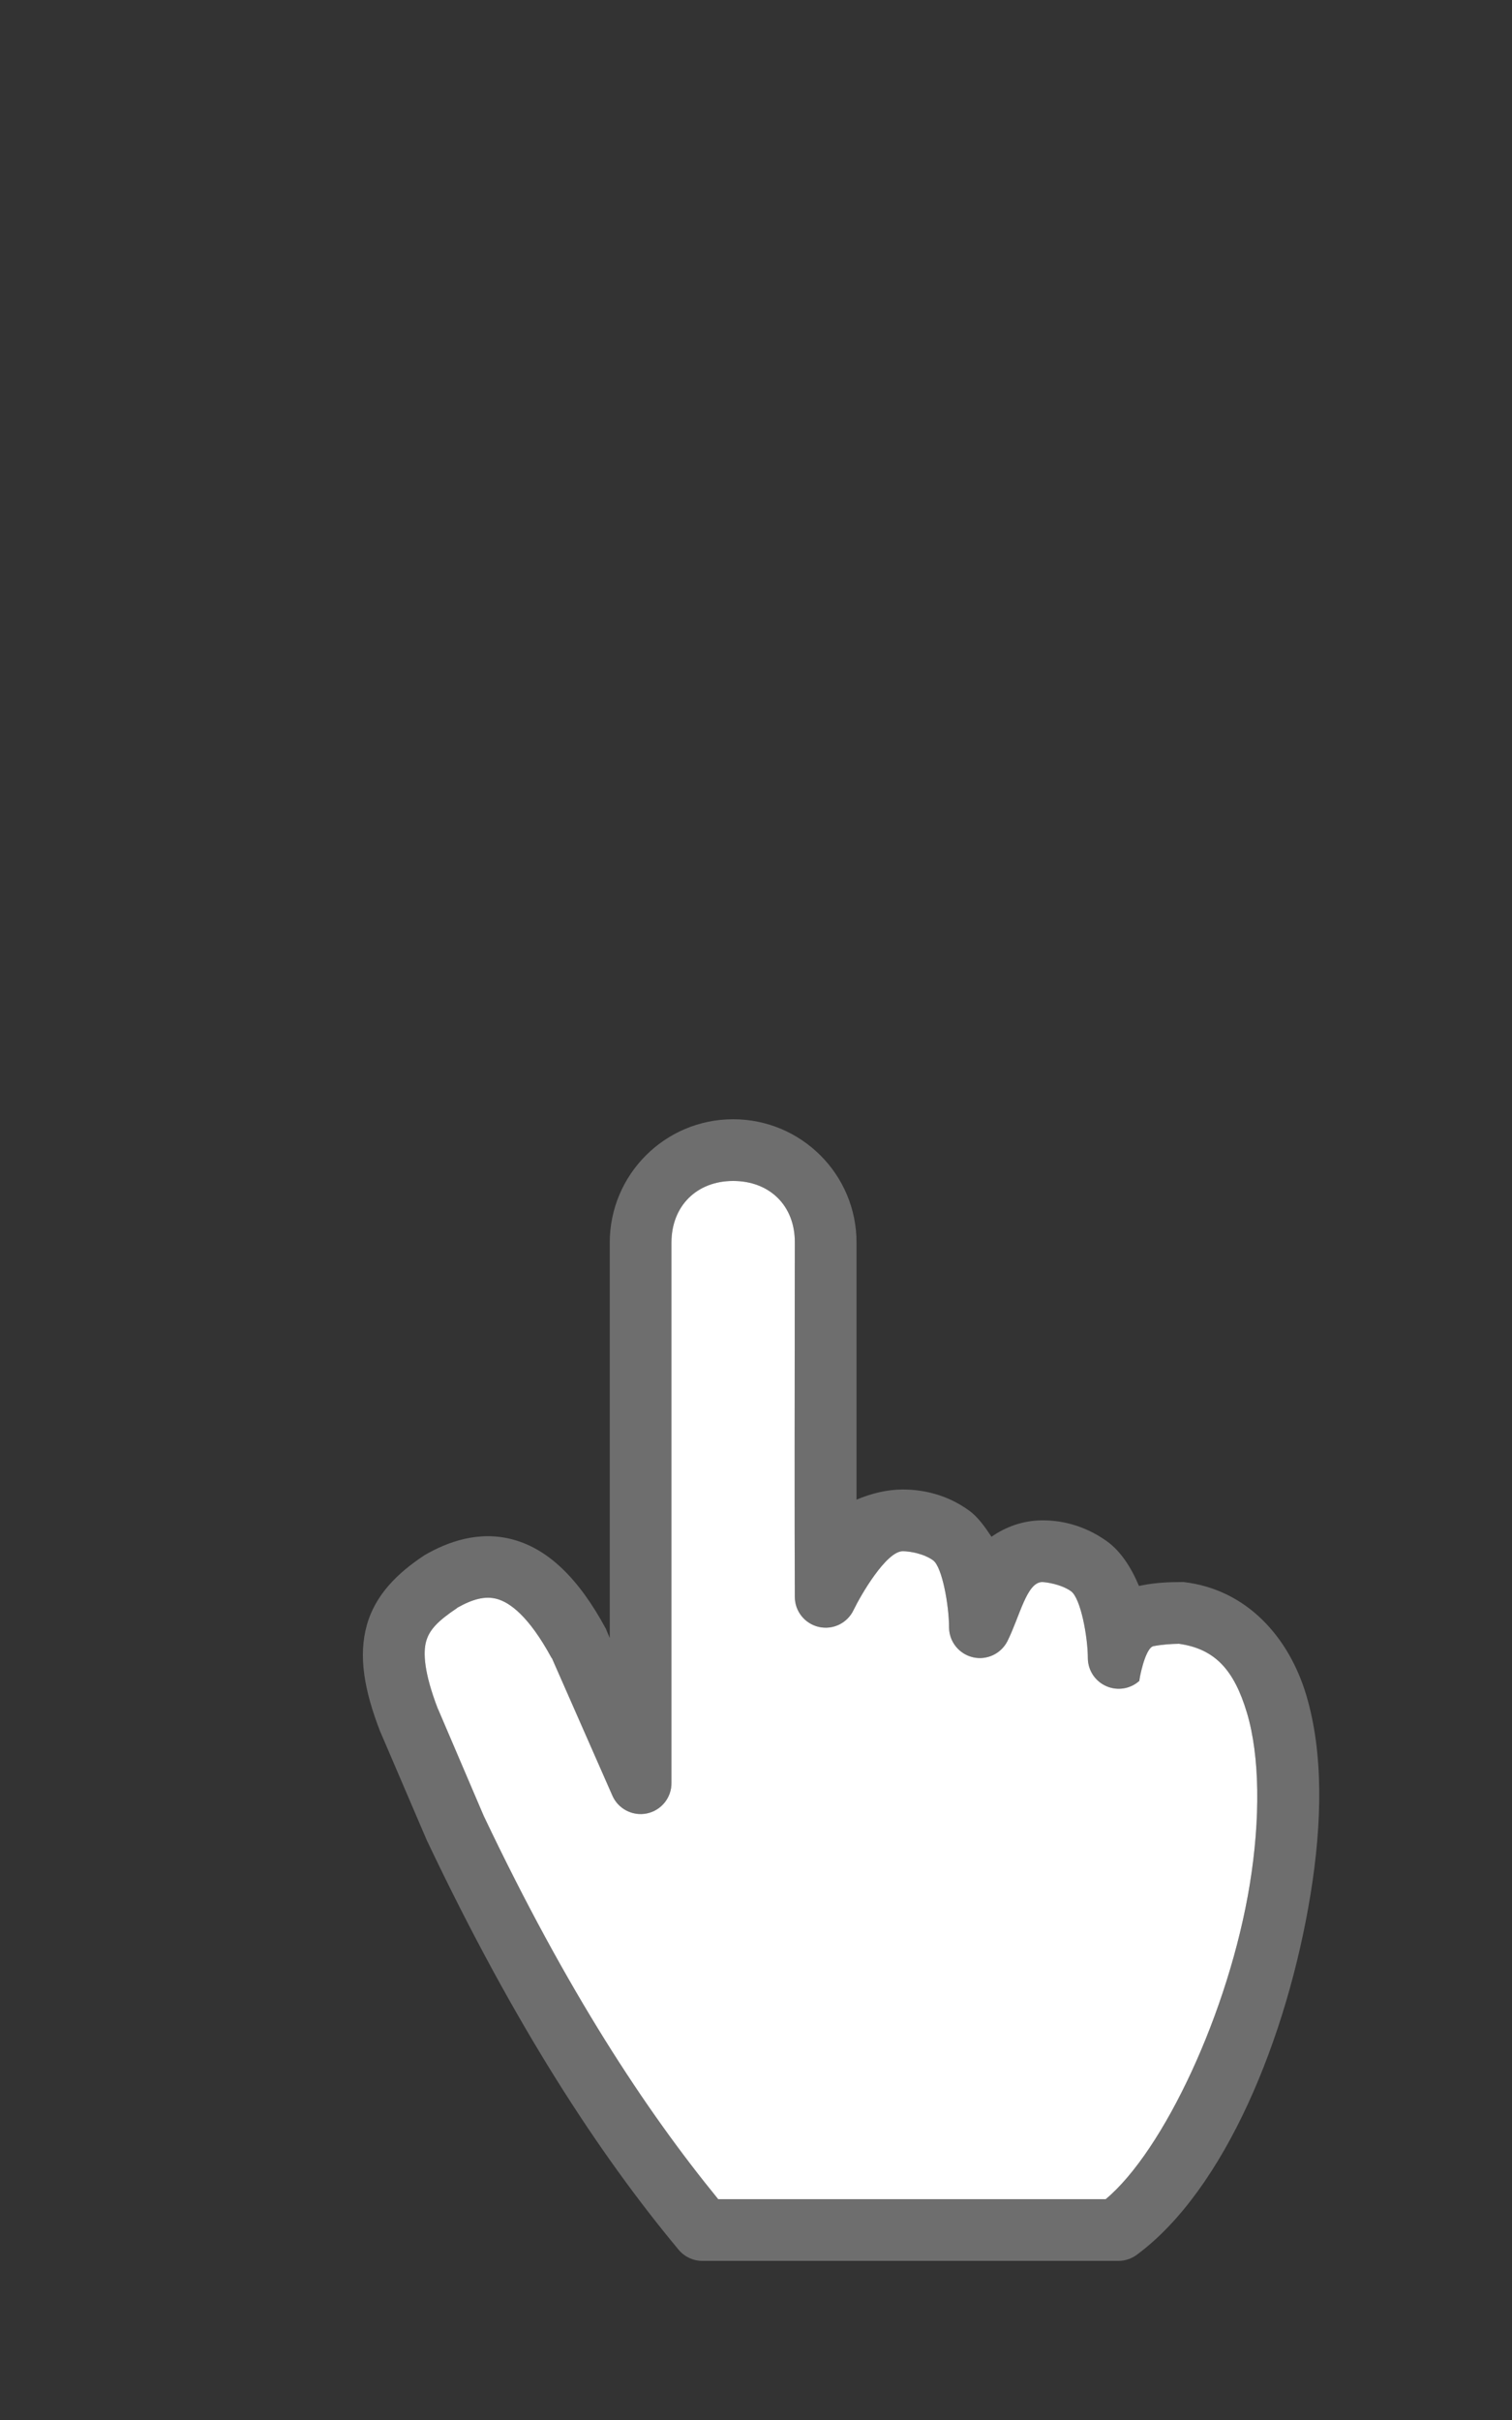<svg width="50" height="80" viewBox="0 0 50 80" fill="none" xmlns="http://www.w3.org/2000/svg">
<rect x="0" y="0" width="50" height="80" fill="#333333" stroke="none"/>
<path fill-rule="evenodd" clip-rule="evenodd" d="M20.164 49.304V54.149L20.069 53.926C20.059 53.898 20.049 53.872 20.037 53.846C19.128 52.161 18.12 51.212 16.977 50.898C15.833 50.583 14.791 50.975 14.044 51.408C14.028 51.418 14.012 51.428 13.996 51.44C13.172 51.989 12.417 52.7 12.132 53.719C11.847 54.737 12.036 55.862 12.578 57.257C12.584 57.267 12.588 57.279 12.594 57.289L14.124 60.859C14.13 60.868 14.134 60.88 14.14 60.89C17.045 67.004 19.834 71.24 22.443 74.374C22.637 74.605 22.923 74.74 23.224 74.74H36.994C37.213 74.738 37.425 74.665 37.6 74.533C40.498 72.386 42.562 67.382 43.337 62.628C43.724 60.251 43.766 57.938 43.194 56.029C42.622 54.121 41.23 52.543 39.146 52.3C39.108 52.298 39.072 52.298 39.034 52.3C38.674 52.3 38.215 52.316 37.743 52.412C37.717 52.417 37.69 52.422 37.664 52.428C37.403 51.804 37.05 51.268 36.596 50.945C35.833 50.404 35.058 50.25 34.428 50.26C33.833 50.27 33.271 50.465 32.787 50.802C32.569 50.473 32.338 50.148 32.054 49.941C31.299 49.391 30.494 49.24 29.854 49.24C29.326 49.24 28.814 49.371 28.324 49.575V49.304L28.324 46.945C28.324 44.831 28.322 42.548 28.324 41.08C28.328 38.819 26.491 37 24.244 37C21.997 37 20.164 38.821 20.164 41.08V46.945V49.304ZM26.284 41.064C26.286 39.853 25.448 39.04 24.244 39.04C23.041 39.04 22.204 39.867 22.204 41.08V58.93C22.214 59.42 21.873 59.846 21.395 59.948C20.917 60.048 20.433 59.795 20.244 59.344L18.252 54.818C18.247 54.81 18.239 54.81 18.236 54.802C17.479 53.408 16.847 52.971 16.435 52.858C16.038 52.748 15.624 52.868 15.128 53.145C15.12 53.151 15.12 53.155 15.112 53.161C14.476 53.587 14.197 53.882 14.092 54.26C13.986 54.639 14.026 55.308 14.474 56.476C14.48 56.49 14.484 56.494 14.49 56.508L15.988 60.014L16.004 60.046C18.746 65.813 21.338 69.747 23.75 72.7H36.564C38.467 71.116 40.64 66.52 41.329 62.293C41.684 60.115 41.662 58.049 41.234 56.619C40.815 55.222 40.192 54.509 38.986 54.34C38.737 54.342 38.411 54.366 38.142 54.42C37.859 54.477 37.656 55.587 37.68 55.563C37.383 55.832 36.959 55.902 36.592 55.744C36.223 55.587 35.982 55.23 35.974 54.83C35.974 54.107 35.735 52.83 35.416 52.603C35.098 52.376 34.602 52.3 34.46 52.3C33.95 52.308 33.727 53.425 33.313 54.256C33.1 54.672 32.63 54.892 32.175 54.786C31.719 54.681 31.392 54.278 31.384 53.81C31.384 53.067 31.155 51.798 30.858 51.583C30.562 51.368 30.101 51.28 29.854 51.28C29.302 51.28 28.454 52.752 28.229 53.22C28.026 53.653 27.551 53.888 27.083 53.784C26.617 53.681 26.284 53.268 26.284 52.79C26.27 50.28 26.28 43.74 26.284 41.064Z" fill="#6E6E6E"/>
<path d="M24.244 39.04C25.448 39.04 26.286 39.853 26.284 41.064L26.284 41.162C26.284 41.504 26.283 41.903 26.282 42.345C26.278 45.438 26.272 50.62 26.284 52.79C26.284 53.268 26.617 53.68 27.083 53.784C27.552 53.888 28.026 53.653 28.229 53.22C28.454 52.752 29.303 51.28 29.854 51.28C30.102 51.28 30.562 51.367 30.858 51.583C31.155 51.798 31.384 53.067 31.384 53.81C31.392 54.278 31.719 54.68 32.175 54.786C32.63 54.892 33.1 54.672 33.313 54.256C33.727 53.425 33.95 52.308 34.46 52.3C34.602 52.3 35.098 52.376 35.417 52.603C35.735 52.83 35.974 54.107 35.974 54.83C35.982 55.23 36.224 55.587 36.592 55.744C36.959 55.902 37.383 55.832 37.68 55.563C37.656 55.587 37.859 54.477 38.142 54.419C38.411 54.366 38.738 54.342 38.987 54.34C40.192 54.509 40.815 55.222 41.234 56.619C41.662 58.049 41.684 60.115 41.329 62.293C40.64 66.52 38.467 71.116 36.564 72.7H23.75C21.338 69.747 18.746 65.813 16.004 60.046L15.989 60.014L14.49 56.508C14.484 56.493 14.48 56.489 14.474 56.476C14.026 55.308 13.986 54.639 14.092 54.26C14.197 53.882 14.476 53.587 15.112 53.161C15.12 53.155 15.12 53.151 15.128 53.145C15.624 52.868 16.038 52.748 16.435 52.858C16.847 52.971 17.479 53.408 18.236 54.802C18.24 54.81 18.248 54.81 18.252 54.818L20.244 59.344C20.433 59.795 20.917 60.048 21.395 59.948C21.873 59.846 22.214 59.42 22.204 58.93V41.08C22.204 39.867 23.041 39.04 24.244 39.04Z" fill="white"/>
</svg>
